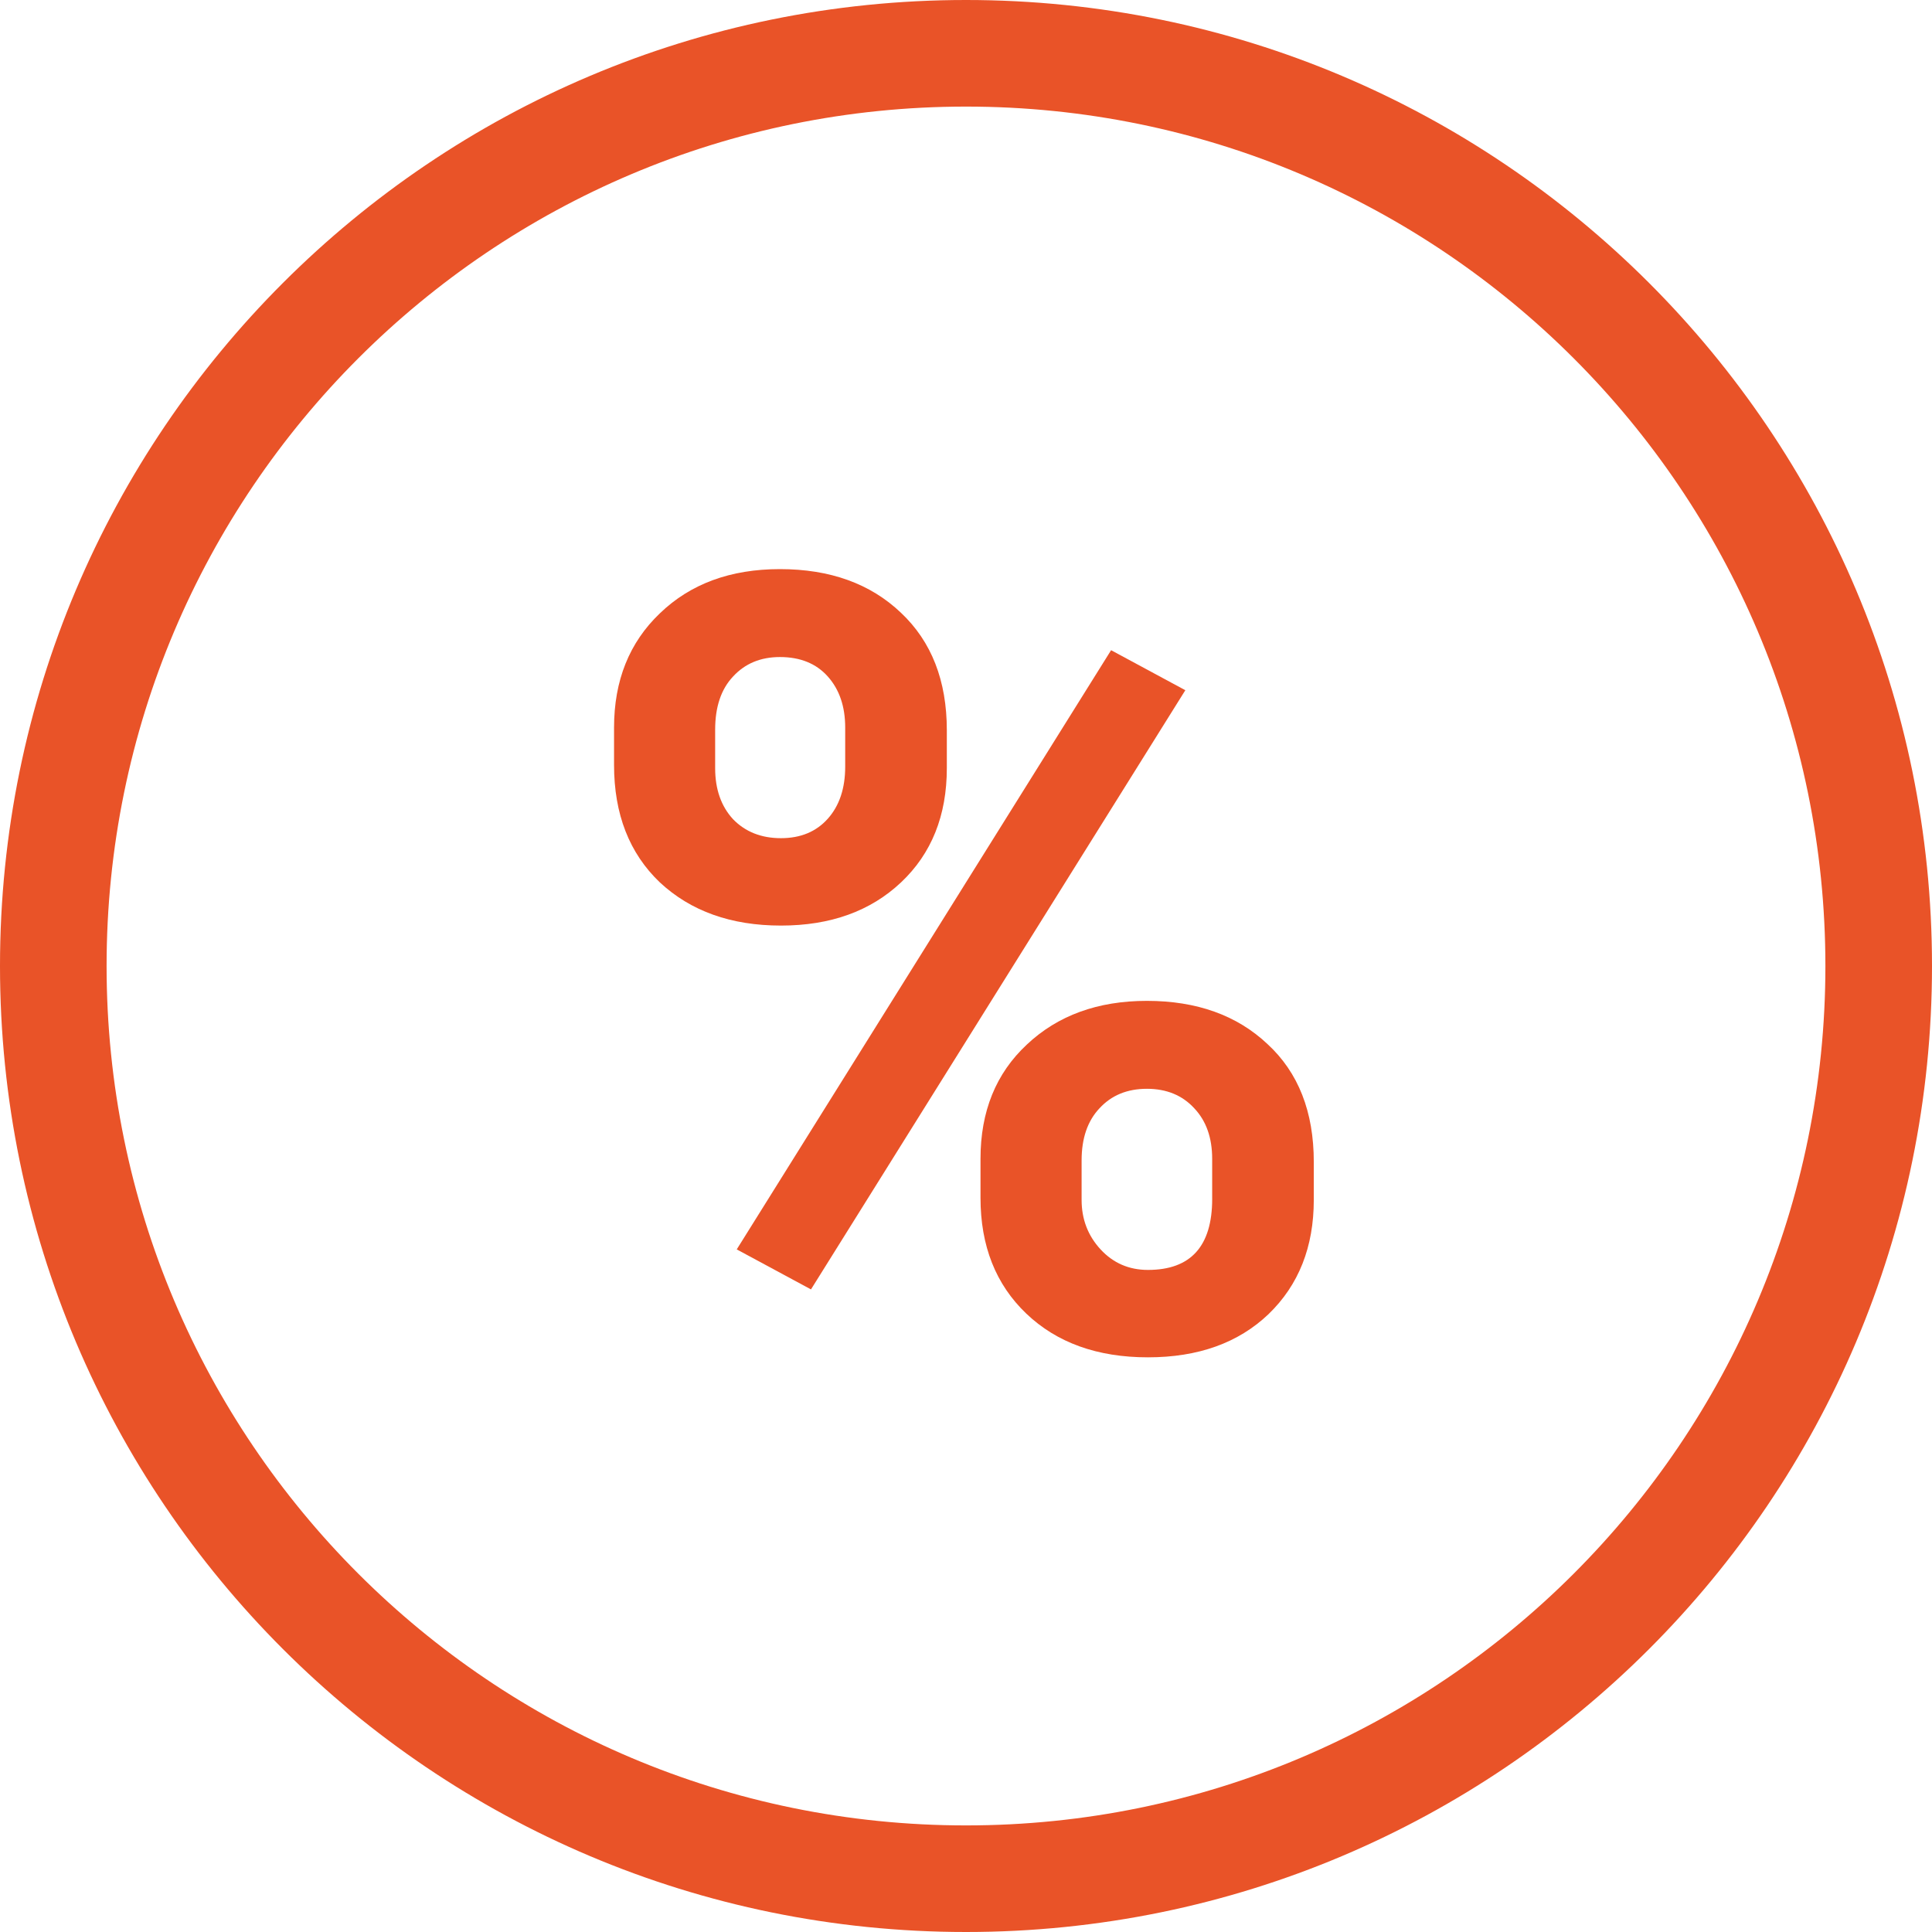 <?xml version="1.0" encoding="utf-8"?>
<!-- Generator: Adobe Illustrator 16.0.0, SVG Export Plug-In . SVG Version: 6.00 Build 0)  -->
<!DOCTYPE svg PUBLIC "-//W3C//DTD SVG 1.1//EN" "http://www.w3.org/Graphics/SVG/1.1/DTD/svg11.dtd">
<svg version="1.1" id="Layer_1" xmlns="http://www.w3.org/2000/svg" xmlns:xlink="http://www.w3.org/1999/xlink" x="0px" y="0px"
	 width="129px" height="129px" viewBox="0 0 129 129" enable-background="new 0 0 129 129" xml:space="preserve">
<title>zerofee</title>
<desc>Created using Figma</desc>
<path fill="#E95328" d="M64.5,0C28.878,0,0,28.878,0,64.5C0,100.123,28.878,129,64.5,129S129,100.123,129,64.5
	C129,28.878,100.123,0,64.5,0z M64.5,121.883c-31.692,0-57.383-25.691-57.383-57.383c0-31.692,25.691-57.383,57.383-57.383
	s57.382,25.691,57.382,57.383C121.883,96.191,96.192,121.883,64.5,121.883z"/>
<path fill="#E95328" d="M60.161,40.918C58.122,38.973,55.426,38,52.075,38c-3.305,0-5.977,0.984-8.016,2.953
	C42.02,42.898,41,45.441,41,48.582v2.496c0,3.281,1.02,5.895,3.059,7.84c2.063,1.922,4.758,2.883,8.086,2.883
	c3.305,0,5.977-0.961,8.016-2.883s3.059-4.465,3.059-7.629v-2.531C63.219,45.453,62.2,42.84,60.161,40.918z M56.434,51.184
	c0,1.453-0.387,2.613-1.16,3.48s-1.816,1.301-3.129,1.301s-2.379-0.422-3.199-1.266c-0.797-0.867-1.195-2.004-1.195-3.41v-2.566
	c0-1.523,0.398-2.707,1.195-3.551c0.797-0.867,1.84-1.301,3.129-1.301c1.359,0,2.426,0.434,3.199,1.301s1.16,2.004,1.16,3.41V51.184
	z"/>
<path fill="#E95328" d="M84.629,69.711c-2.039-1.922-4.723-2.883-8.051-2.883c-3.281,0-5.953,0.973-8.016,2.918
	c-2.063,1.922-3.094,4.465-3.094,7.629v2.602c0,3.211,1.02,5.789,3.059,7.734s4.746,2.918,8.121,2.918
	c3.352,0,6.035-0.961,8.051-2.883c2.016-1.945,3.023-4.488,3.023-7.629v-2.531C87.723,74.234,86.691,71.609,84.629,69.711z
	 M80.938,80.047c0,3.164-1.43,4.746-4.289,4.746c-1.266,0-2.32-0.457-3.164-1.371s-1.266-2.016-1.266-3.305V77.48
	c0-1.477,0.398-2.637,1.195-3.48c0.797-0.867,1.852-1.301,3.164-1.301s2.367,0.434,3.164,1.301c0.797,0.844,1.195,1.969,1.195,3.375
	V80.047z"/>
<polygon fill="#E95328" points="54.149,86.094 49.192,83.422 74.188,43.414 79.145,46.086 "/>
</svg>
